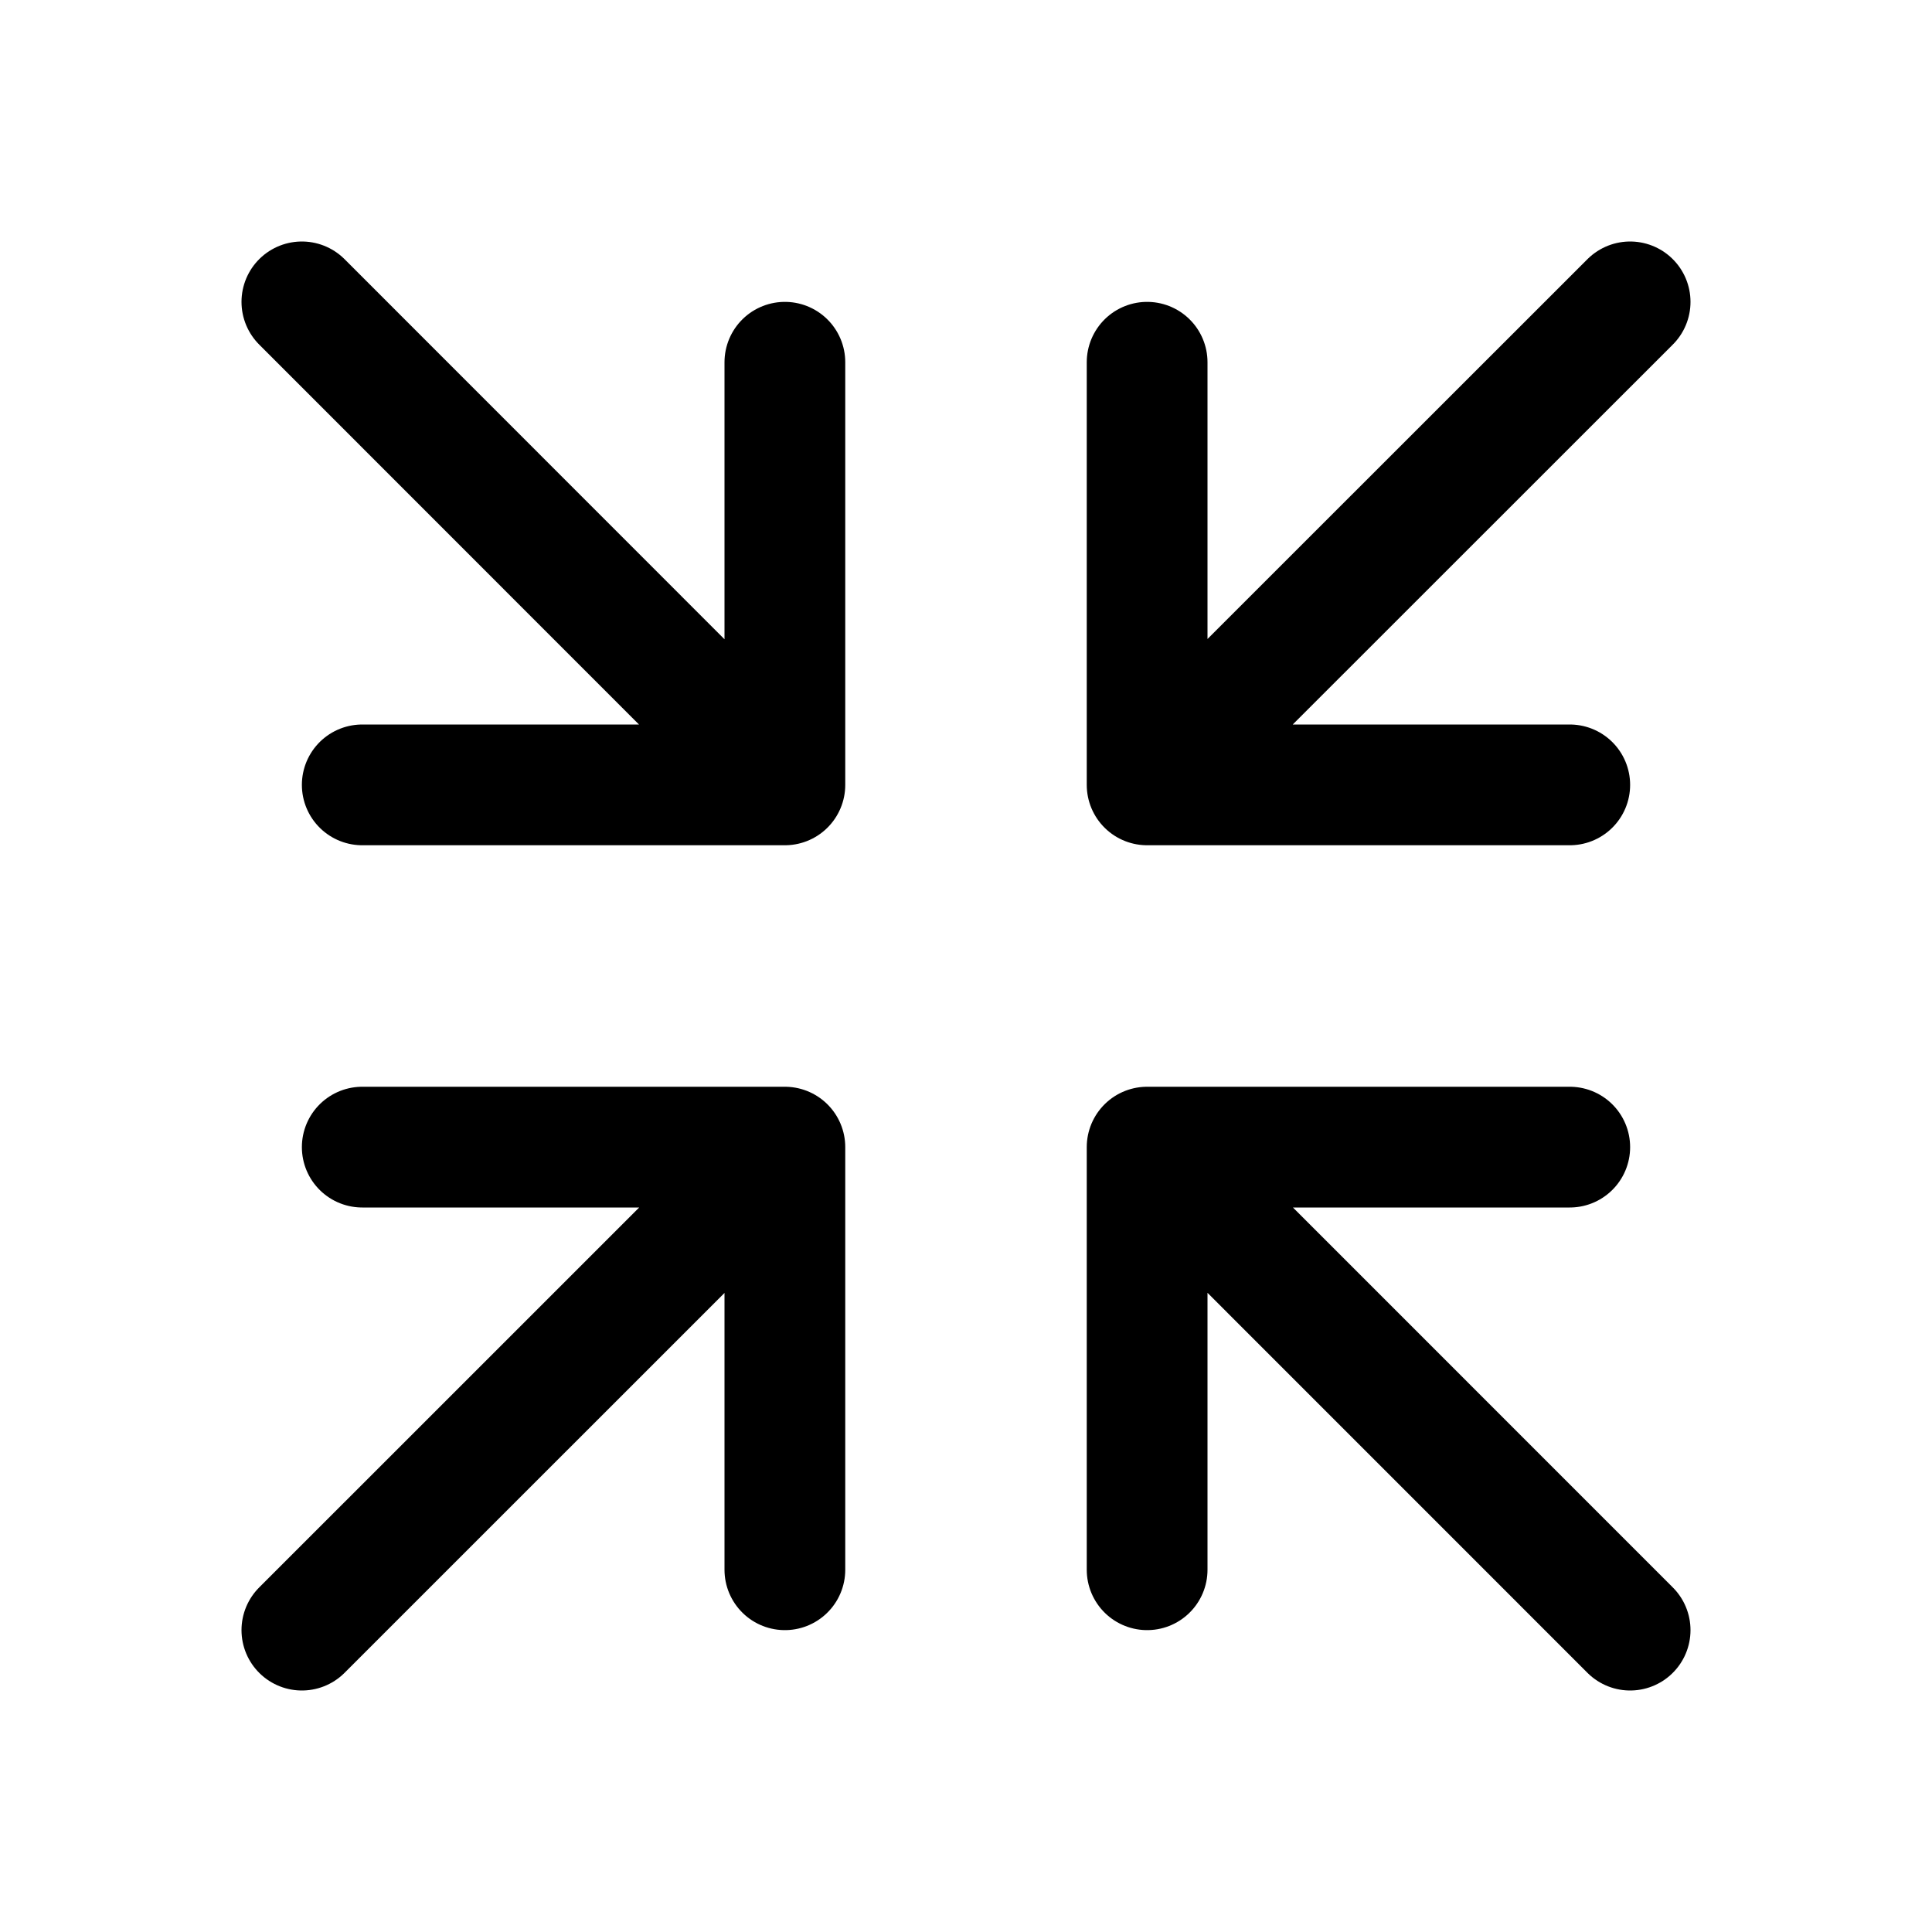 <svg width="24" height="24" viewBox="0 0 24 24" fill="none" xmlns="http://www.w3.org/2000/svg">
<path d="M14.25 4.5V9.75H19.5M14.728 9.27L20.25 3.75M9.75 19.5V14.25H4.5M9.272 14.729L3.75 20.25M19.5 14.25H14.25V19.5M14.729 14.728L20.25 20.25M4.5 9.75H9.75V4.5M9.27 9.272L3.75 3.75" stroke="black" stroke-width="1.5" stroke-linecap="round" stroke-linejoin="round"/>
</svg>
